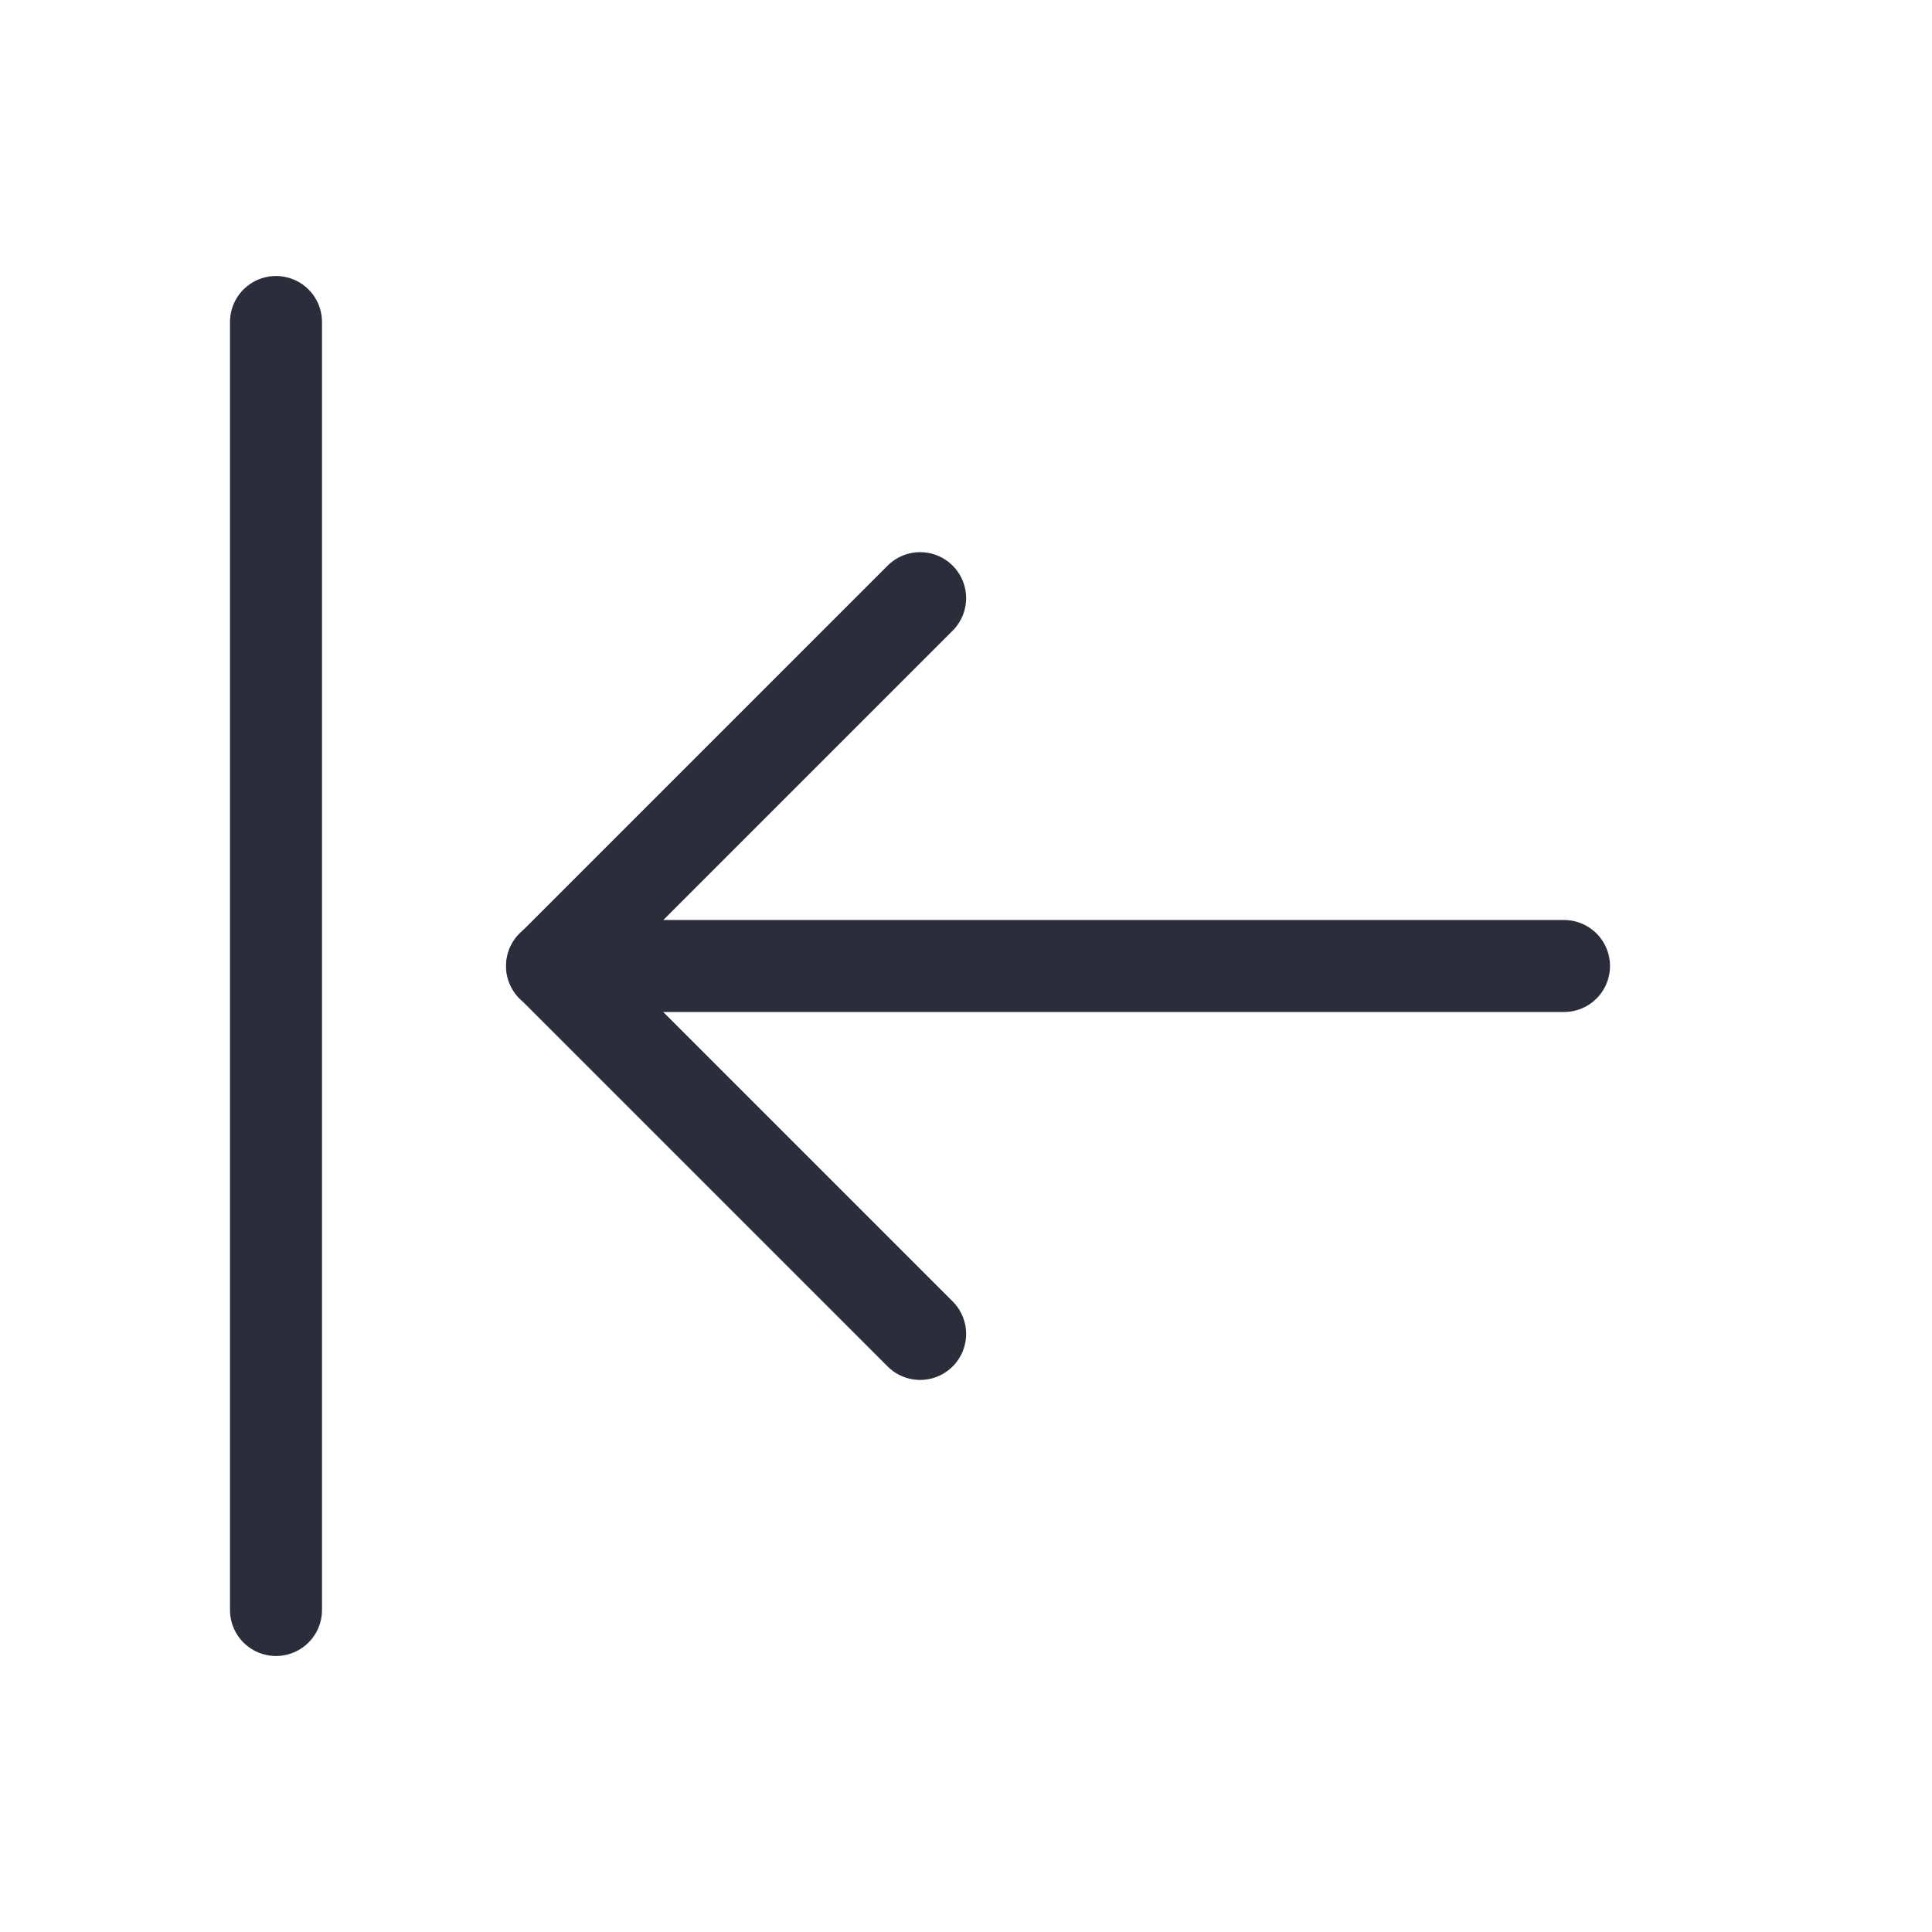 <svg height="21" viewBox="0 0 21 21" width="21" xmlns="http://www.w3.org/2000/svg">
    <g fill="none" fill-rule="evenodd" stroke="#2a2e3b" stroke-linecap="round" stroke-linejoin="round"
       transform="matrix(0 1 -1 0 17.5 3.5)">
        <path d="m9.828 4.672v5.656h-5.656"
              transform="matrix(-.707 .707 .707 .707 6.647 -2.753)"/>
        <path d="m7 .5v11"/>
        <path d="m0 14.5h14"/>
    </g>
</svg>
